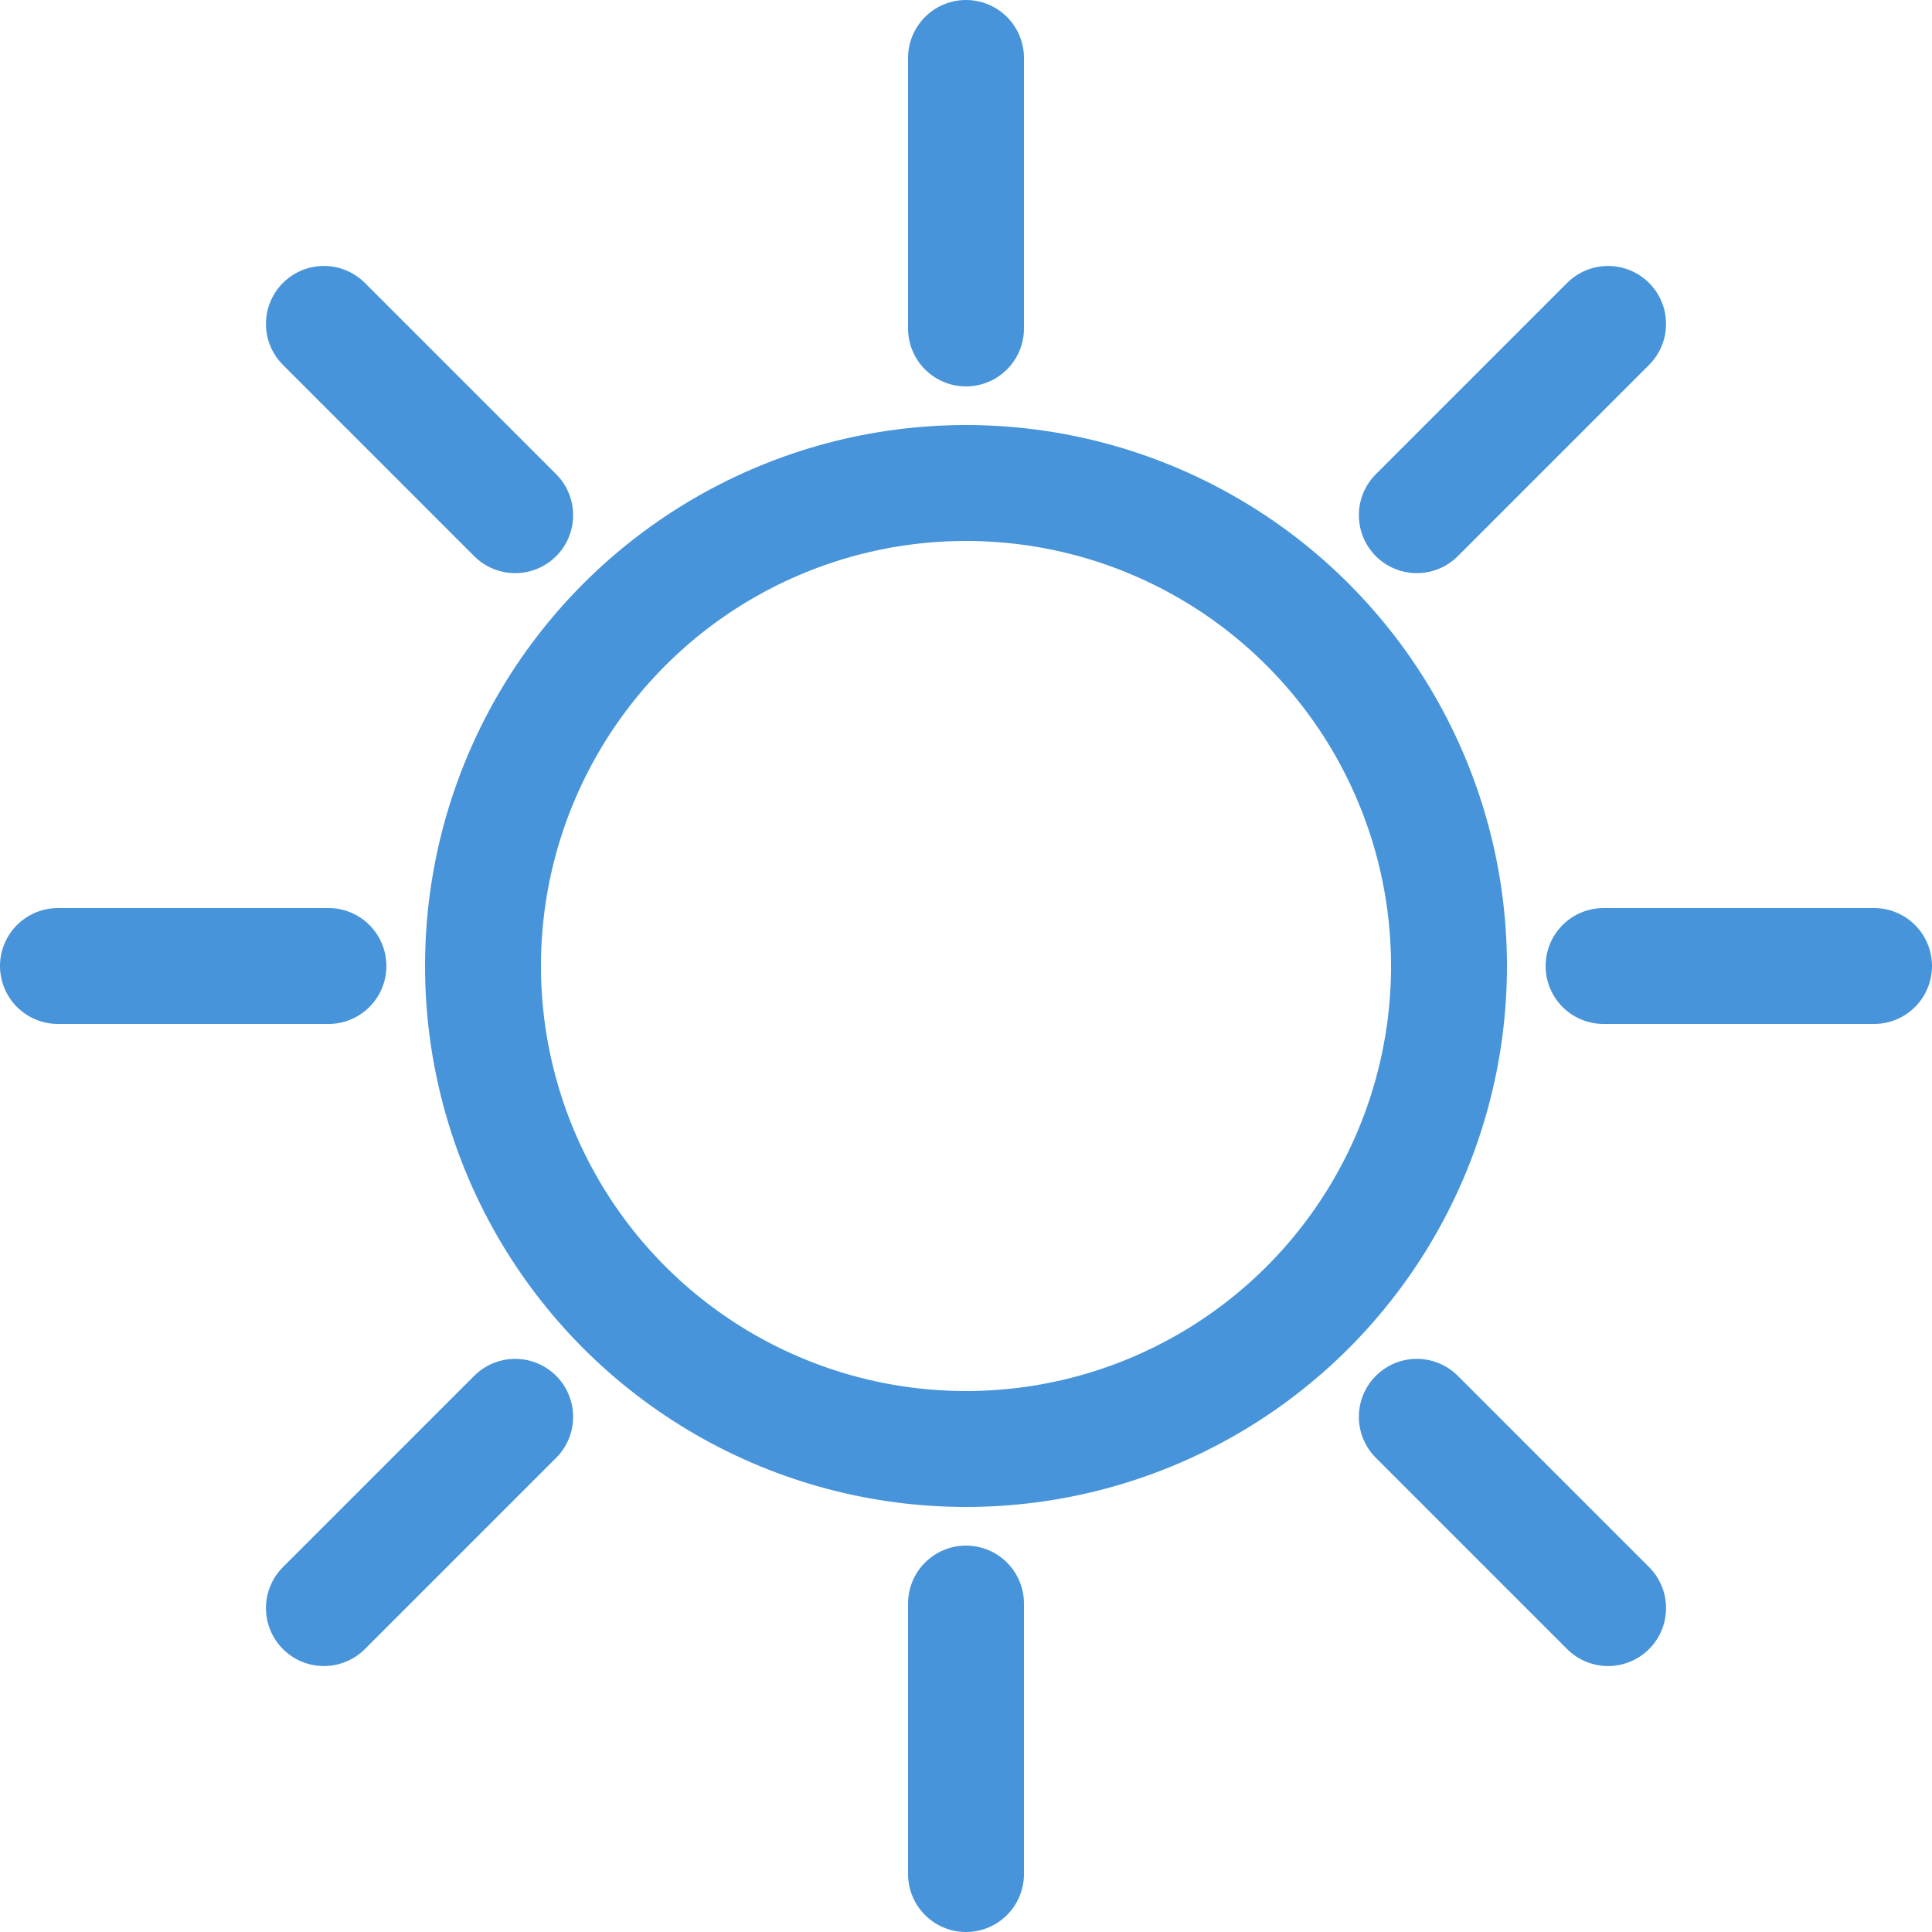 <svg
  version="1.1"
  width="100" height="100"
  xmlns="http://www.w3.org/2000/svg"
  viewBox="0 0 100 100"
    style="
      stroke: #4794da;
      fill: transparent;
      stroke-linecap: round;
      stroke-width: 6px;
    ">
  <defs>
    <line
      id="sun-beam"
      x1="-7" x2="7" />
  </defs>
  <g>
    <circle cx="50" cy="50" r="25"/>
    <use 
          transform="rotate(0, 50 50)"
          x="10"
          y="50"
          href="#sun-beam" />
    <use 
          transform="rotate(45, 50 50)"
          x="10"
          y="50"
          href="#sun-beam" />
    <use 
          transform="rotate(90, 50 50)"
          x="10"
          y="50"
          href="#sun-beam" />
    <use 
          transform="rotate(135, 50 50)"
          x="10"
          y="50"
          href="#sun-beam" />
    <use 
          transform="rotate(180, 50 50)"
          x="10"
          y="50"
          href="#sun-beam" />
    <use 
          transform="rotate(225, 50 50)"
          x="10"
          y="50"
          href="#sun-beam" />
    <use 
          transform="rotate(270, 50 50)"
          x="10"
          y="50"
          href="#sun-beam" />
    <use 
          transform="rotate(315, 50 50)"
          x="10"
          y="50"
          href="#sun-beam" />
  </g>
</svg>
